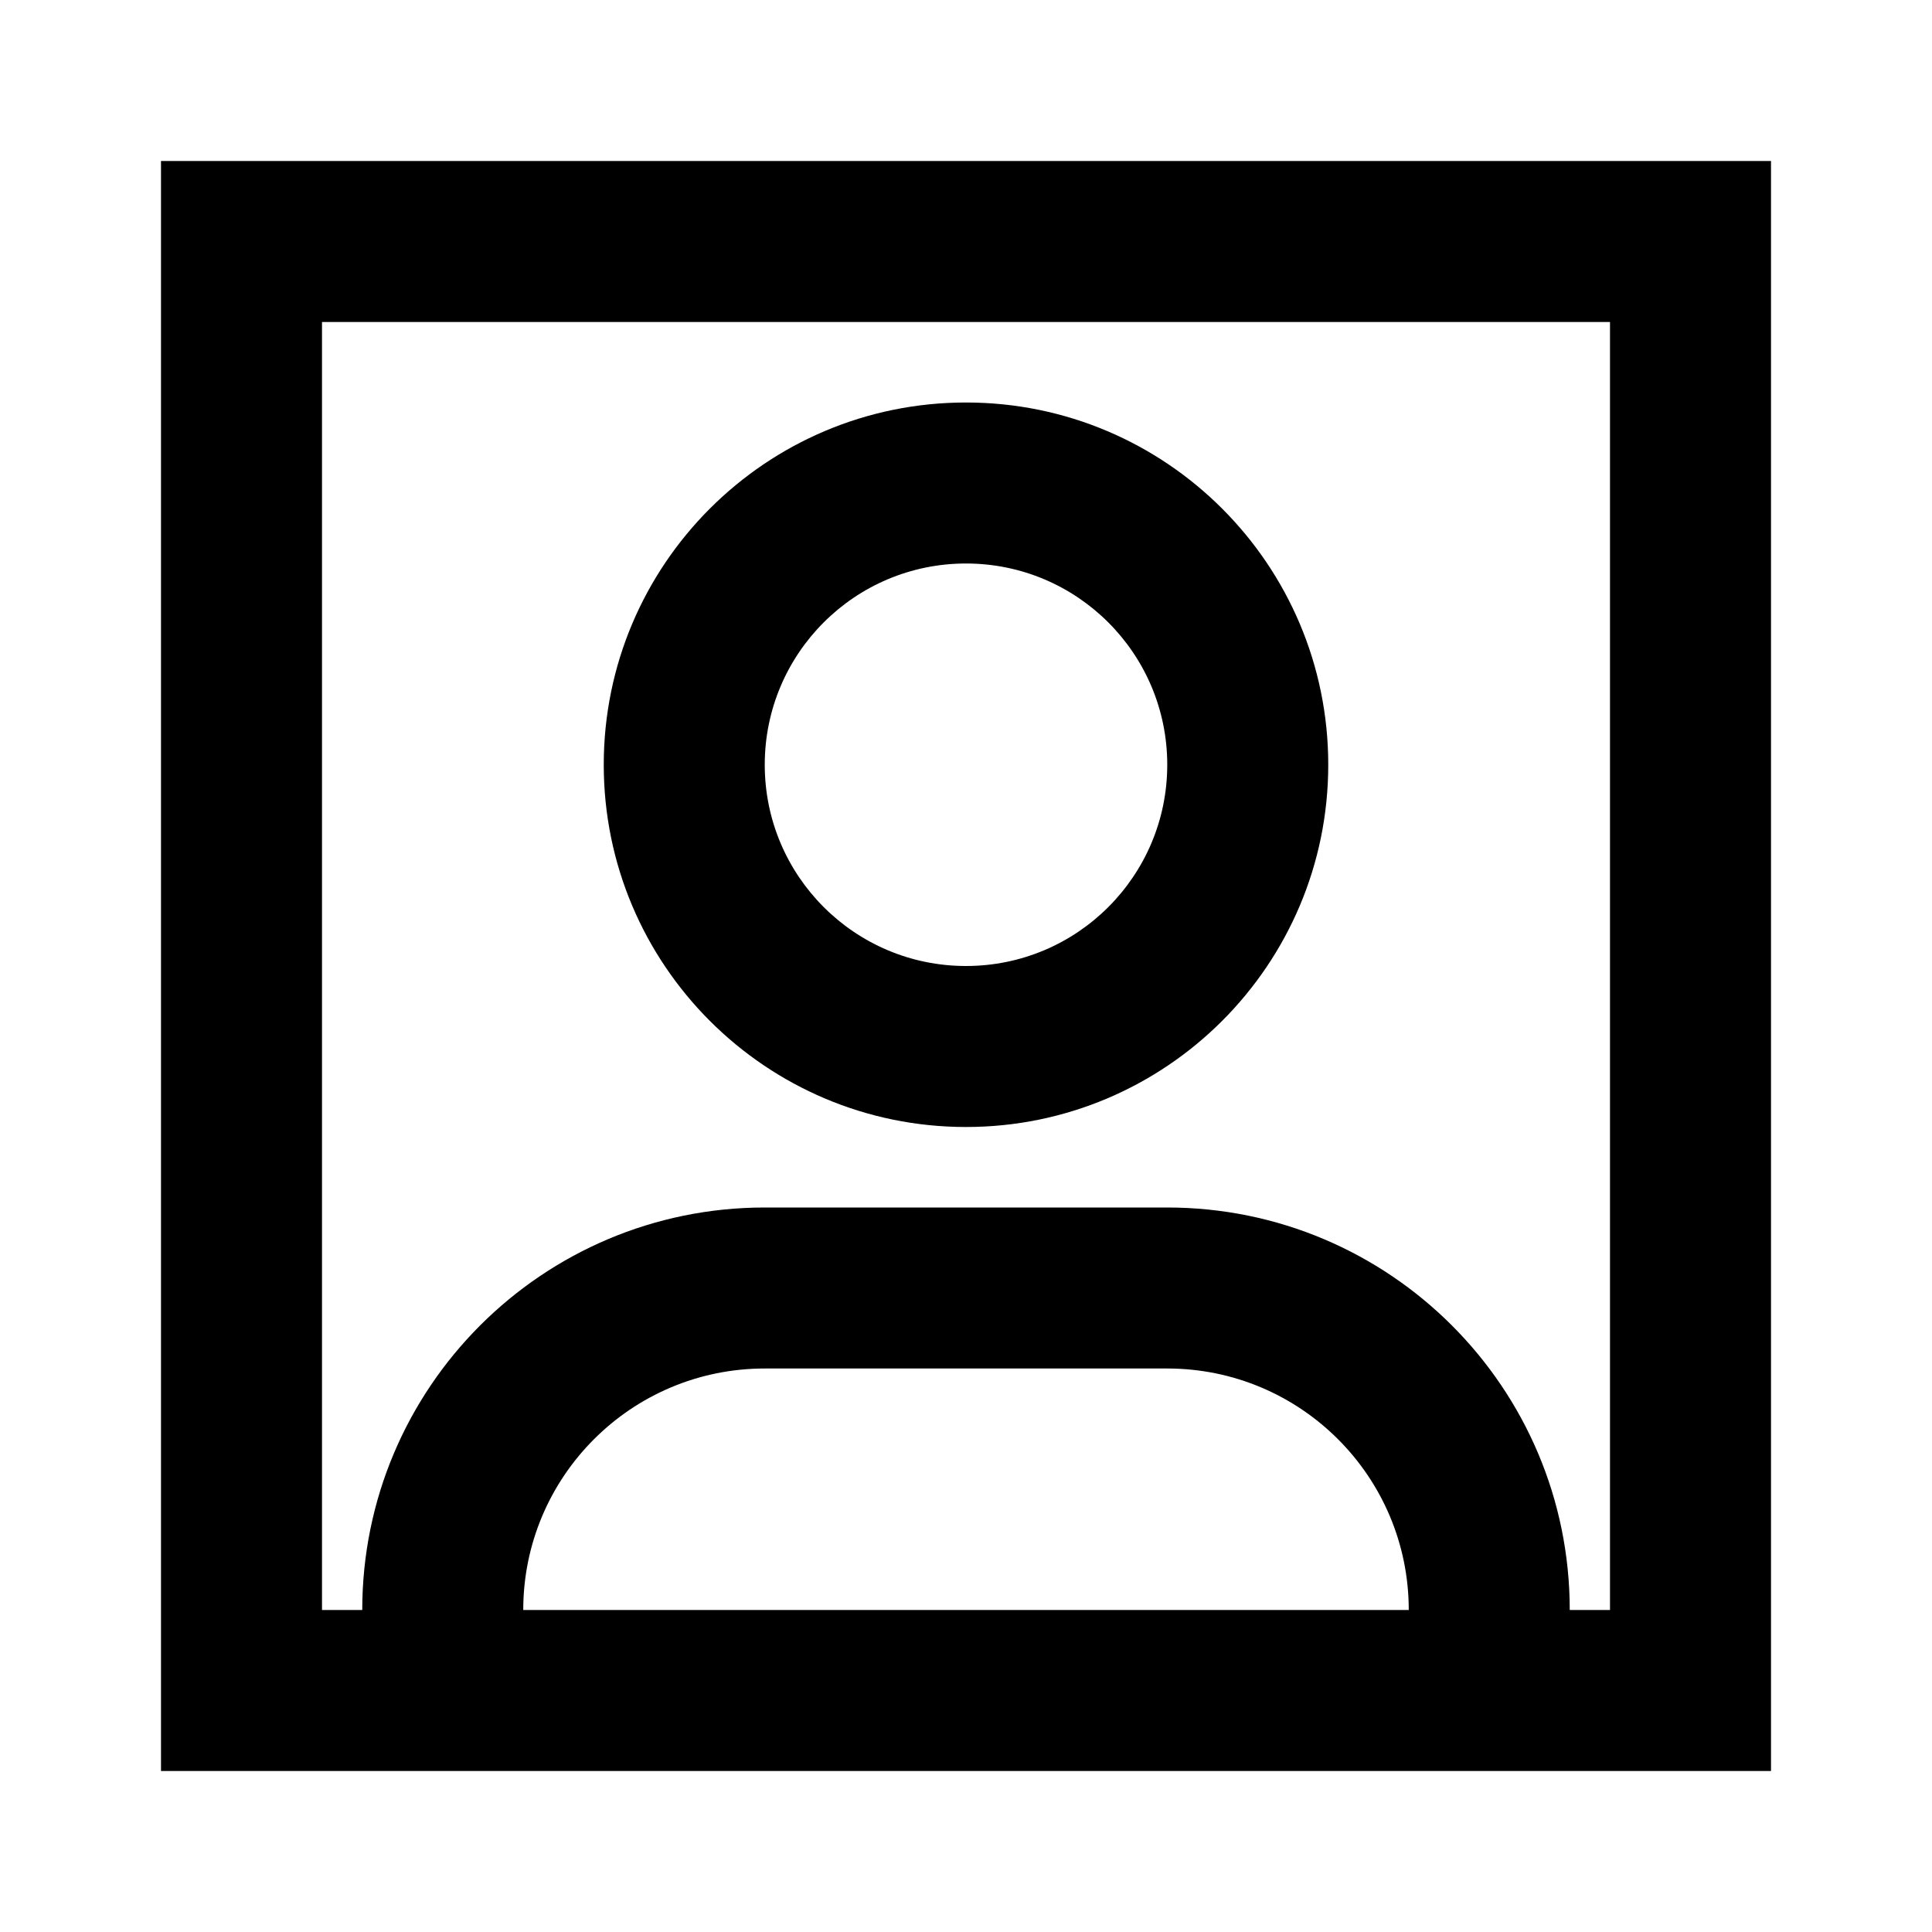 <svg width="24" height="24" viewBox="0 0 24 24" fill="none" xmlns="http://www.w3.org/2000/svg">
    <path
        d="M2 2L22 2L22 22L2 22L2 2ZM19.5 20H20L20 4L4 4L4 20H4.5C4.5 17.239 6.739 15 9.5 15H14.5C17.261 15 19.5 17.239 19.5 20ZM12 7C10.619 7 9.5 8.119 9.5 9.5C9.5 10.881 10.619 12 12 12C13.381 12 14.5 10.881 14.5 9.5C14.5 8.119 13.381 7 12 7ZM7.5 9.5C7.5 7.015 9.515 5 12 5C14.485 5 16.5 7.015 16.5 9.5C16.5 11.985 14.485 14 12 14C9.515 14 7.5 11.985 7.5 9.5ZM9.5 17C7.843 17 6.5 18.343 6.5 20L17.5 20C17.5 18.343 16.157 17 14.5 17H9.5Z"
        fill="black" />
</svg>